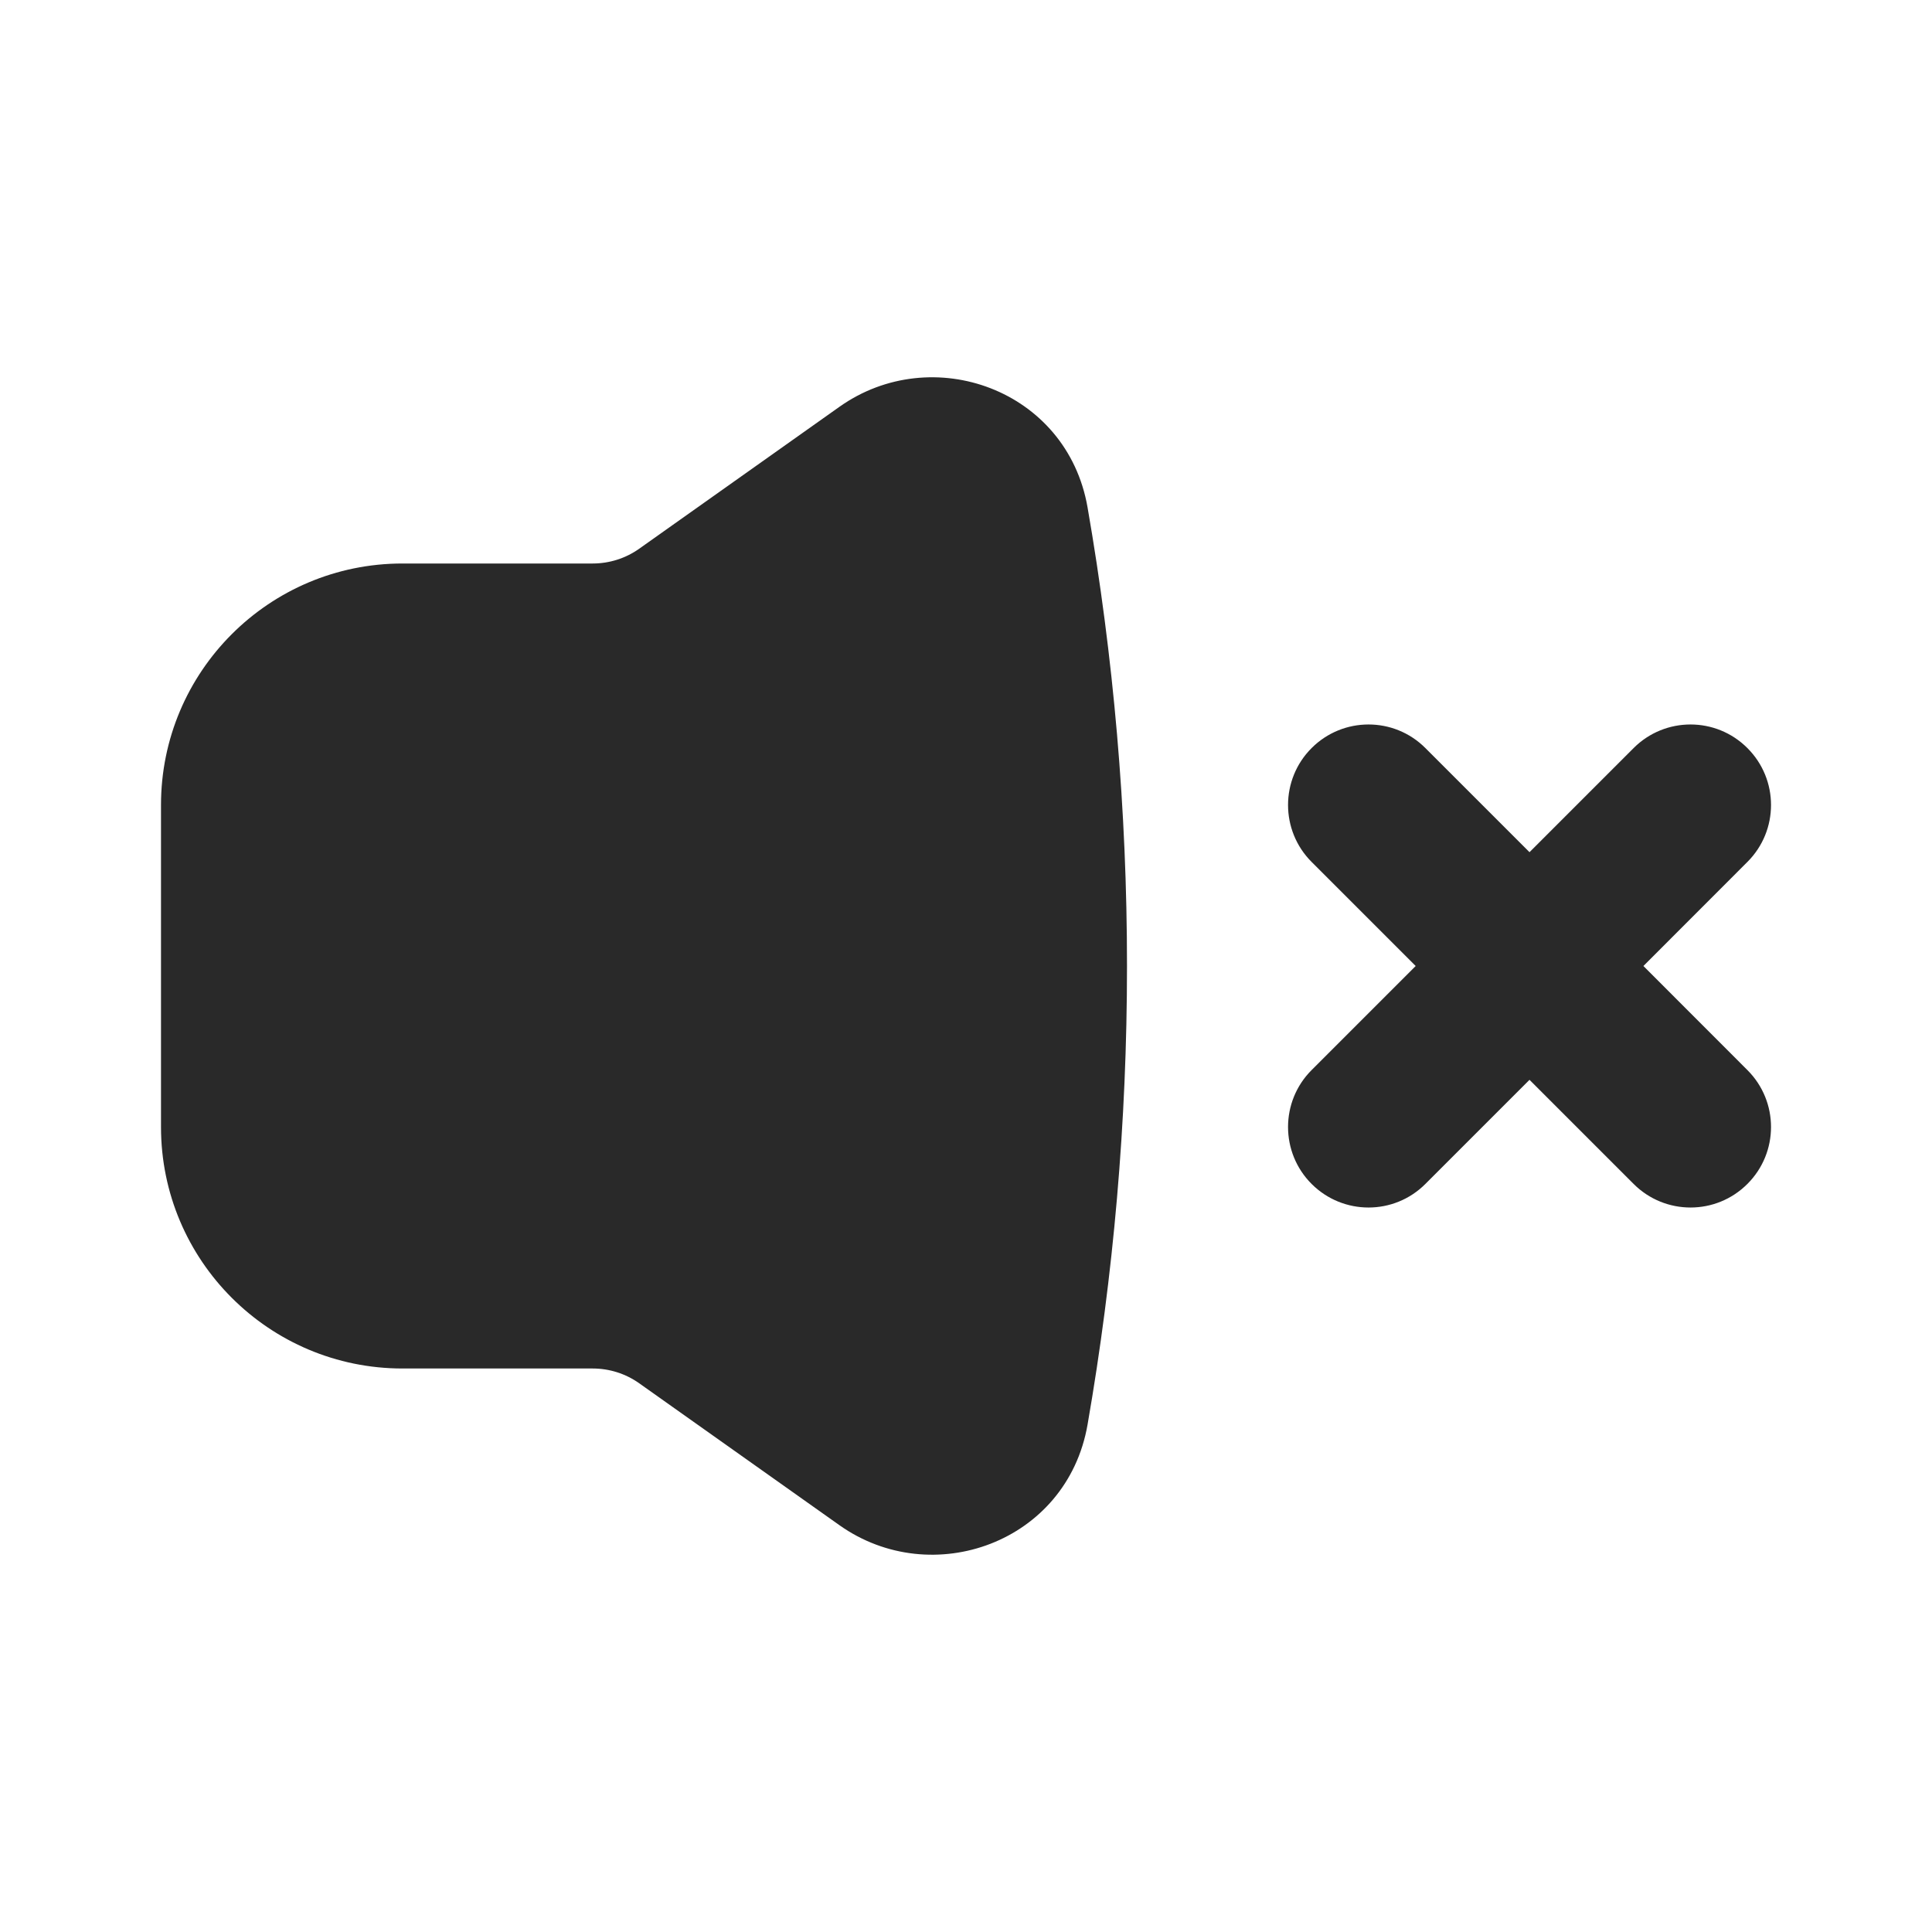 <svg width="24" height="24" viewBox="0 0 24 24" fill="none" xmlns="http://www.w3.org/2000/svg">
<g clip-path="url(#clip0_1_26311)">
<path fill-rule="evenodd" clip-rule="evenodd" d="M10.427 5.054C11.578 4.238 13.255 4.837 13.51 6.303C13.832 8.155 14 10.058 14 12C14 13.942 13.832 15.845 13.51 17.697C13.255 19.163 11.578 19.762 10.427 18.946L7.941 17.184C7.772 17.064 7.57 17 7.363 17H5C3.343 17 2 15.657 2 14V10C2 8.343 3.343 7 5 7H7.363C7.57 7 7.772 6.936 7.941 6.816L10.427 5.054ZM17.707 9.293C17.317 8.902 16.684 8.902 16.293 9.293C15.903 9.683 15.903 10.317 16.293 10.707L17.586 12L16.293 13.293C15.903 13.683 15.903 14.317 16.293 14.707C16.684 15.098 17.317 15.098 17.707 14.707L19 13.414L20.293 14.707C20.684 15.098 21.317 15.098 21.707 14.707C22.098 14.317 22.098 13.683 21.707 13.293L20.415 12L21.707 10.707C22.098 10.317 22.098 9.683 21.707 9.293C21.317 8.902 20.684 8.902 20.293 9.293L19 10.586L17.707 9.293Z" fill="#292929"/>
</g>
<defs>
<clipPath id="clip0_1_26311">
<rect width="24" height="24" fill="white"/>
</clipPath>
</defs>
</svg>

